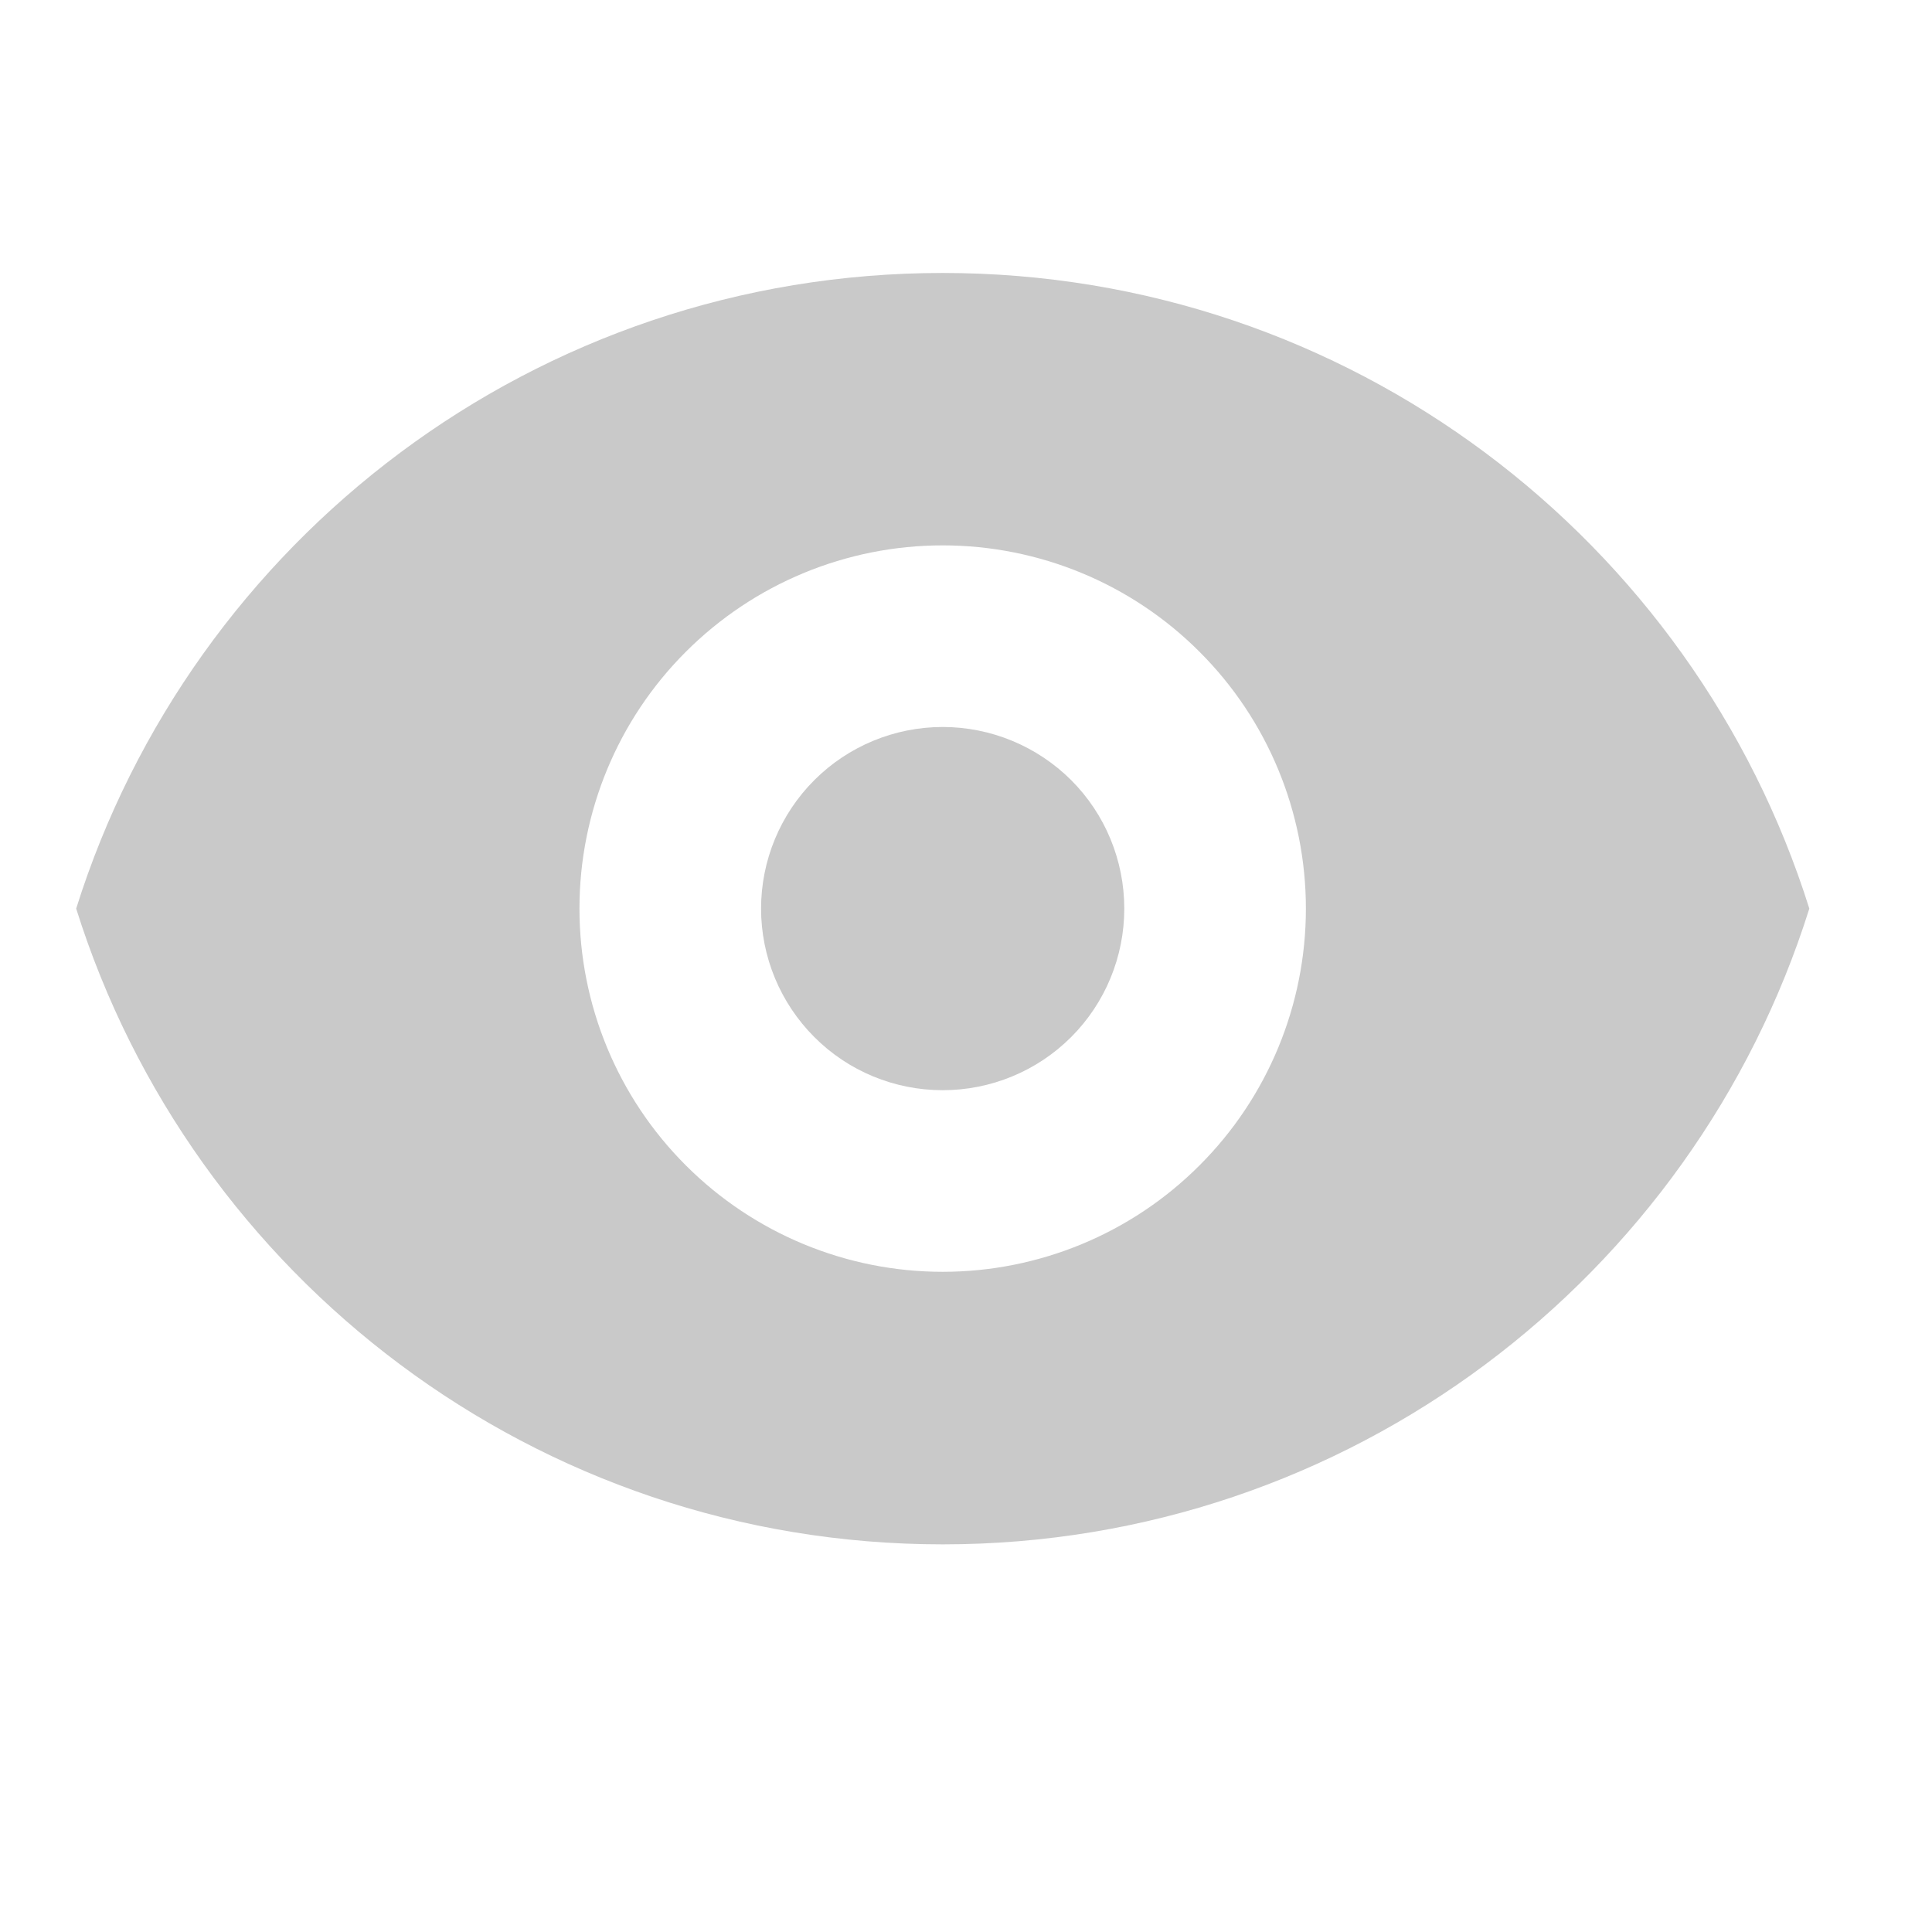 <svg width="14" height="14" viewBox="0 0 14 14" fill="none" xmlns="http://www.w3.org/2000/svg">
<g clip-path="url(#clip0_37_177)">
<path d="M6.831 7.9C7.18 7.9 7.515 7.762 7.762 7.515C8.009 7.268 8.147 6.933 8.147 6.584C8.147 6.235 8.009 5.9 7.762 5.653C7.515 5.407 7.18 5.268 6.831 5.268C6.482 5.268 6.147 5.407 5.901 5.653C5.654 5.9 5.515 6.235 5.515 6.584C5.515 6.933 5.654 7.268 5.901 7.515C6.147 7.762 6.482 7.9 6.831 7.9Z" fill="#C9C9C9"/>
<path fill-rule="evenodd" clip-rule="evenodd" d="M0.552 6.584C1.39 3.914 3.884 1.978 6.831 1.978C9.778 1.978 12.272 3.914 13.111 6.584C12.272 9.254 9.778 11.191 6.831 11.191C3.884 11.191 1.39 9.254 0.552 6.584ZM9.463 6.584C9.463 7.282 9.186 7.952 8.692 8.445C8.199 8.939 7.529 9.216 6.831 9.216C6.133 9.216 5.464 8.939 4.97 8.445C4.476 7.952 4.199 7.282 4.199 6.584C4.199 5.886 4.476 5.216 4.97 4.723C5.464 4.229 6.133 3.952 6.831 3.952C7.529 3.952 8.199 4.229 8.692 4.723C9.186 5.216 9.463 5.886 9.463 6.584V6.584Z" fill="#C9C9C9"/>
</g>
<defs>
<clipPath id="clip0_37_177">
<rect width="13.161" height="13.161" fill="white" transform="translate(0.25 0.003)"/>
</clipPath>
</defs>
</svg>
